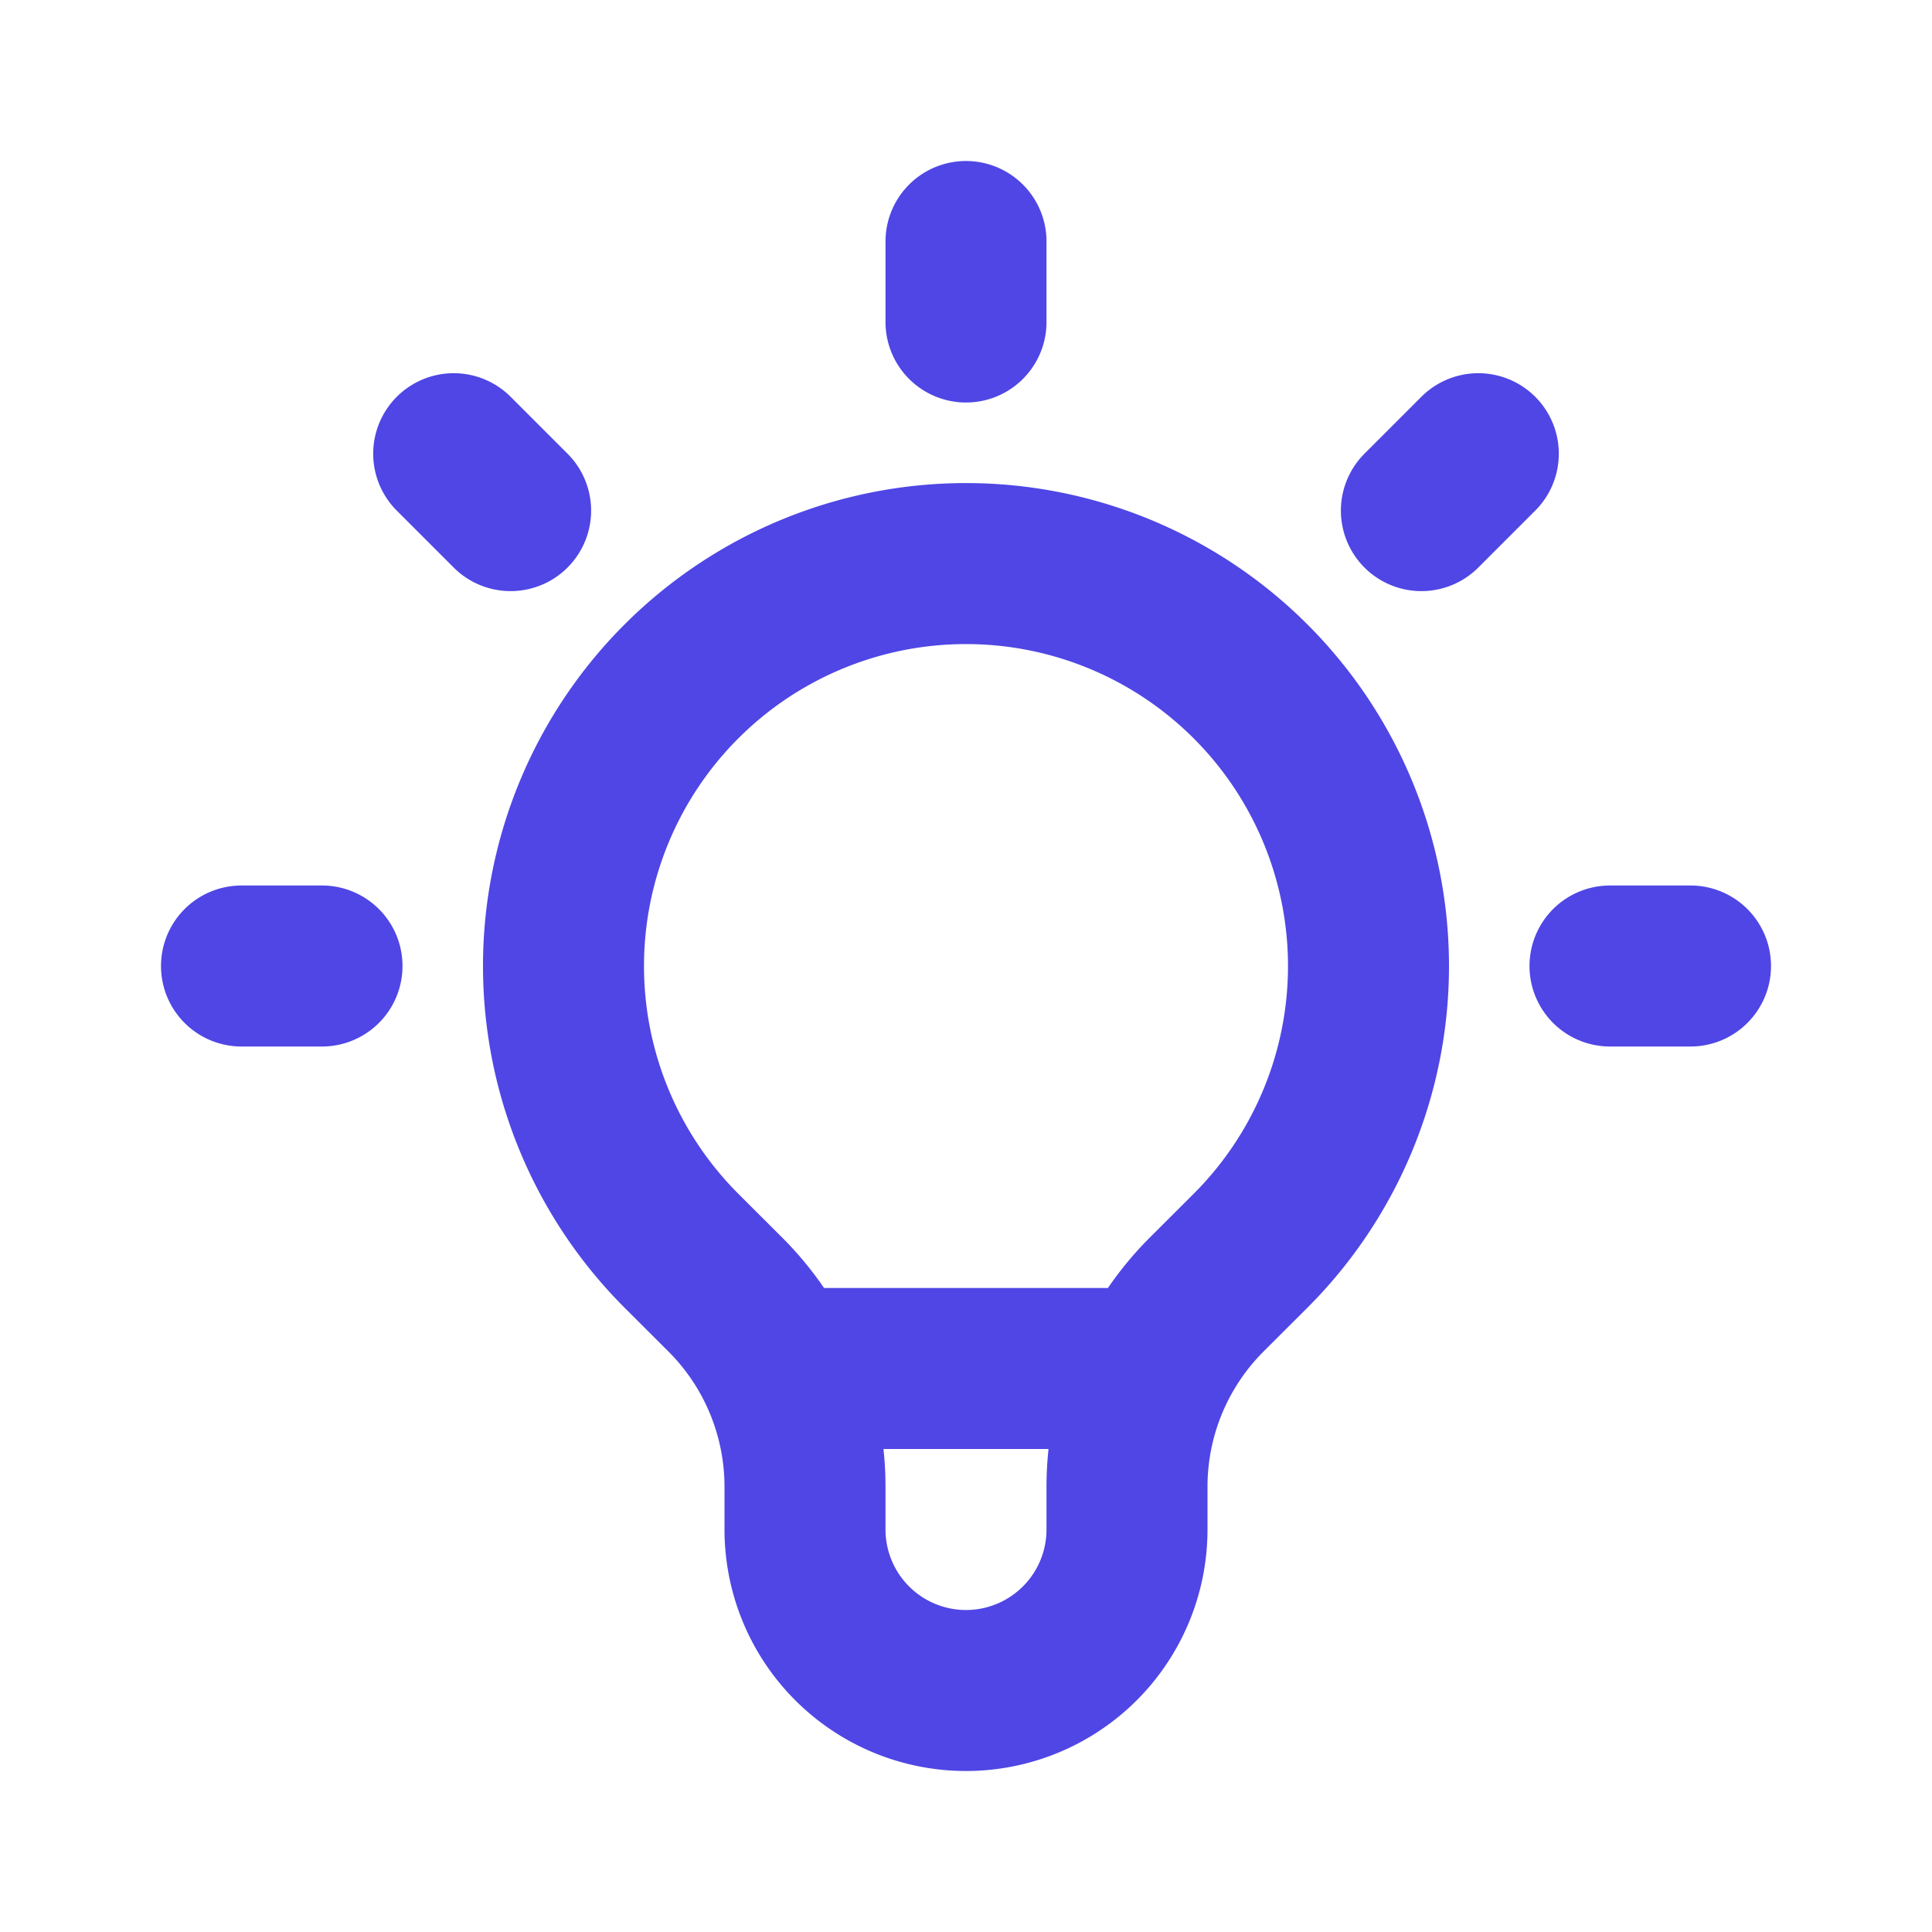 <svg
  xmlns="http://www.w3.org/2000/svg"
  fill="none"
  viewBox="0 0 24 24"
  width="512"
  height="512"
  stroke="#4f46e5"
>
  <style>
    @media (prefers-color-scheme: dark) {
      .c { stroke: #818cf8; }
    }
  </style>
  <path class="c" stroke-linecap="round" stroke-linejoin="round" stroke-width="2" d="M9.663 17h4.673M12 3v1m6.364 1.636l-.707.707M21 12h-1M4 12H3m3.343-5.657l-.707-.707m2.828 9.9a5 5 0 117.072 0l-.548.547A3.374 3.374 0 0014 18.469V19a2 2 0 11-4 0v-.531c0-.895-.356-1.754-.988-2.386l-.548-.547z" />
</svg>